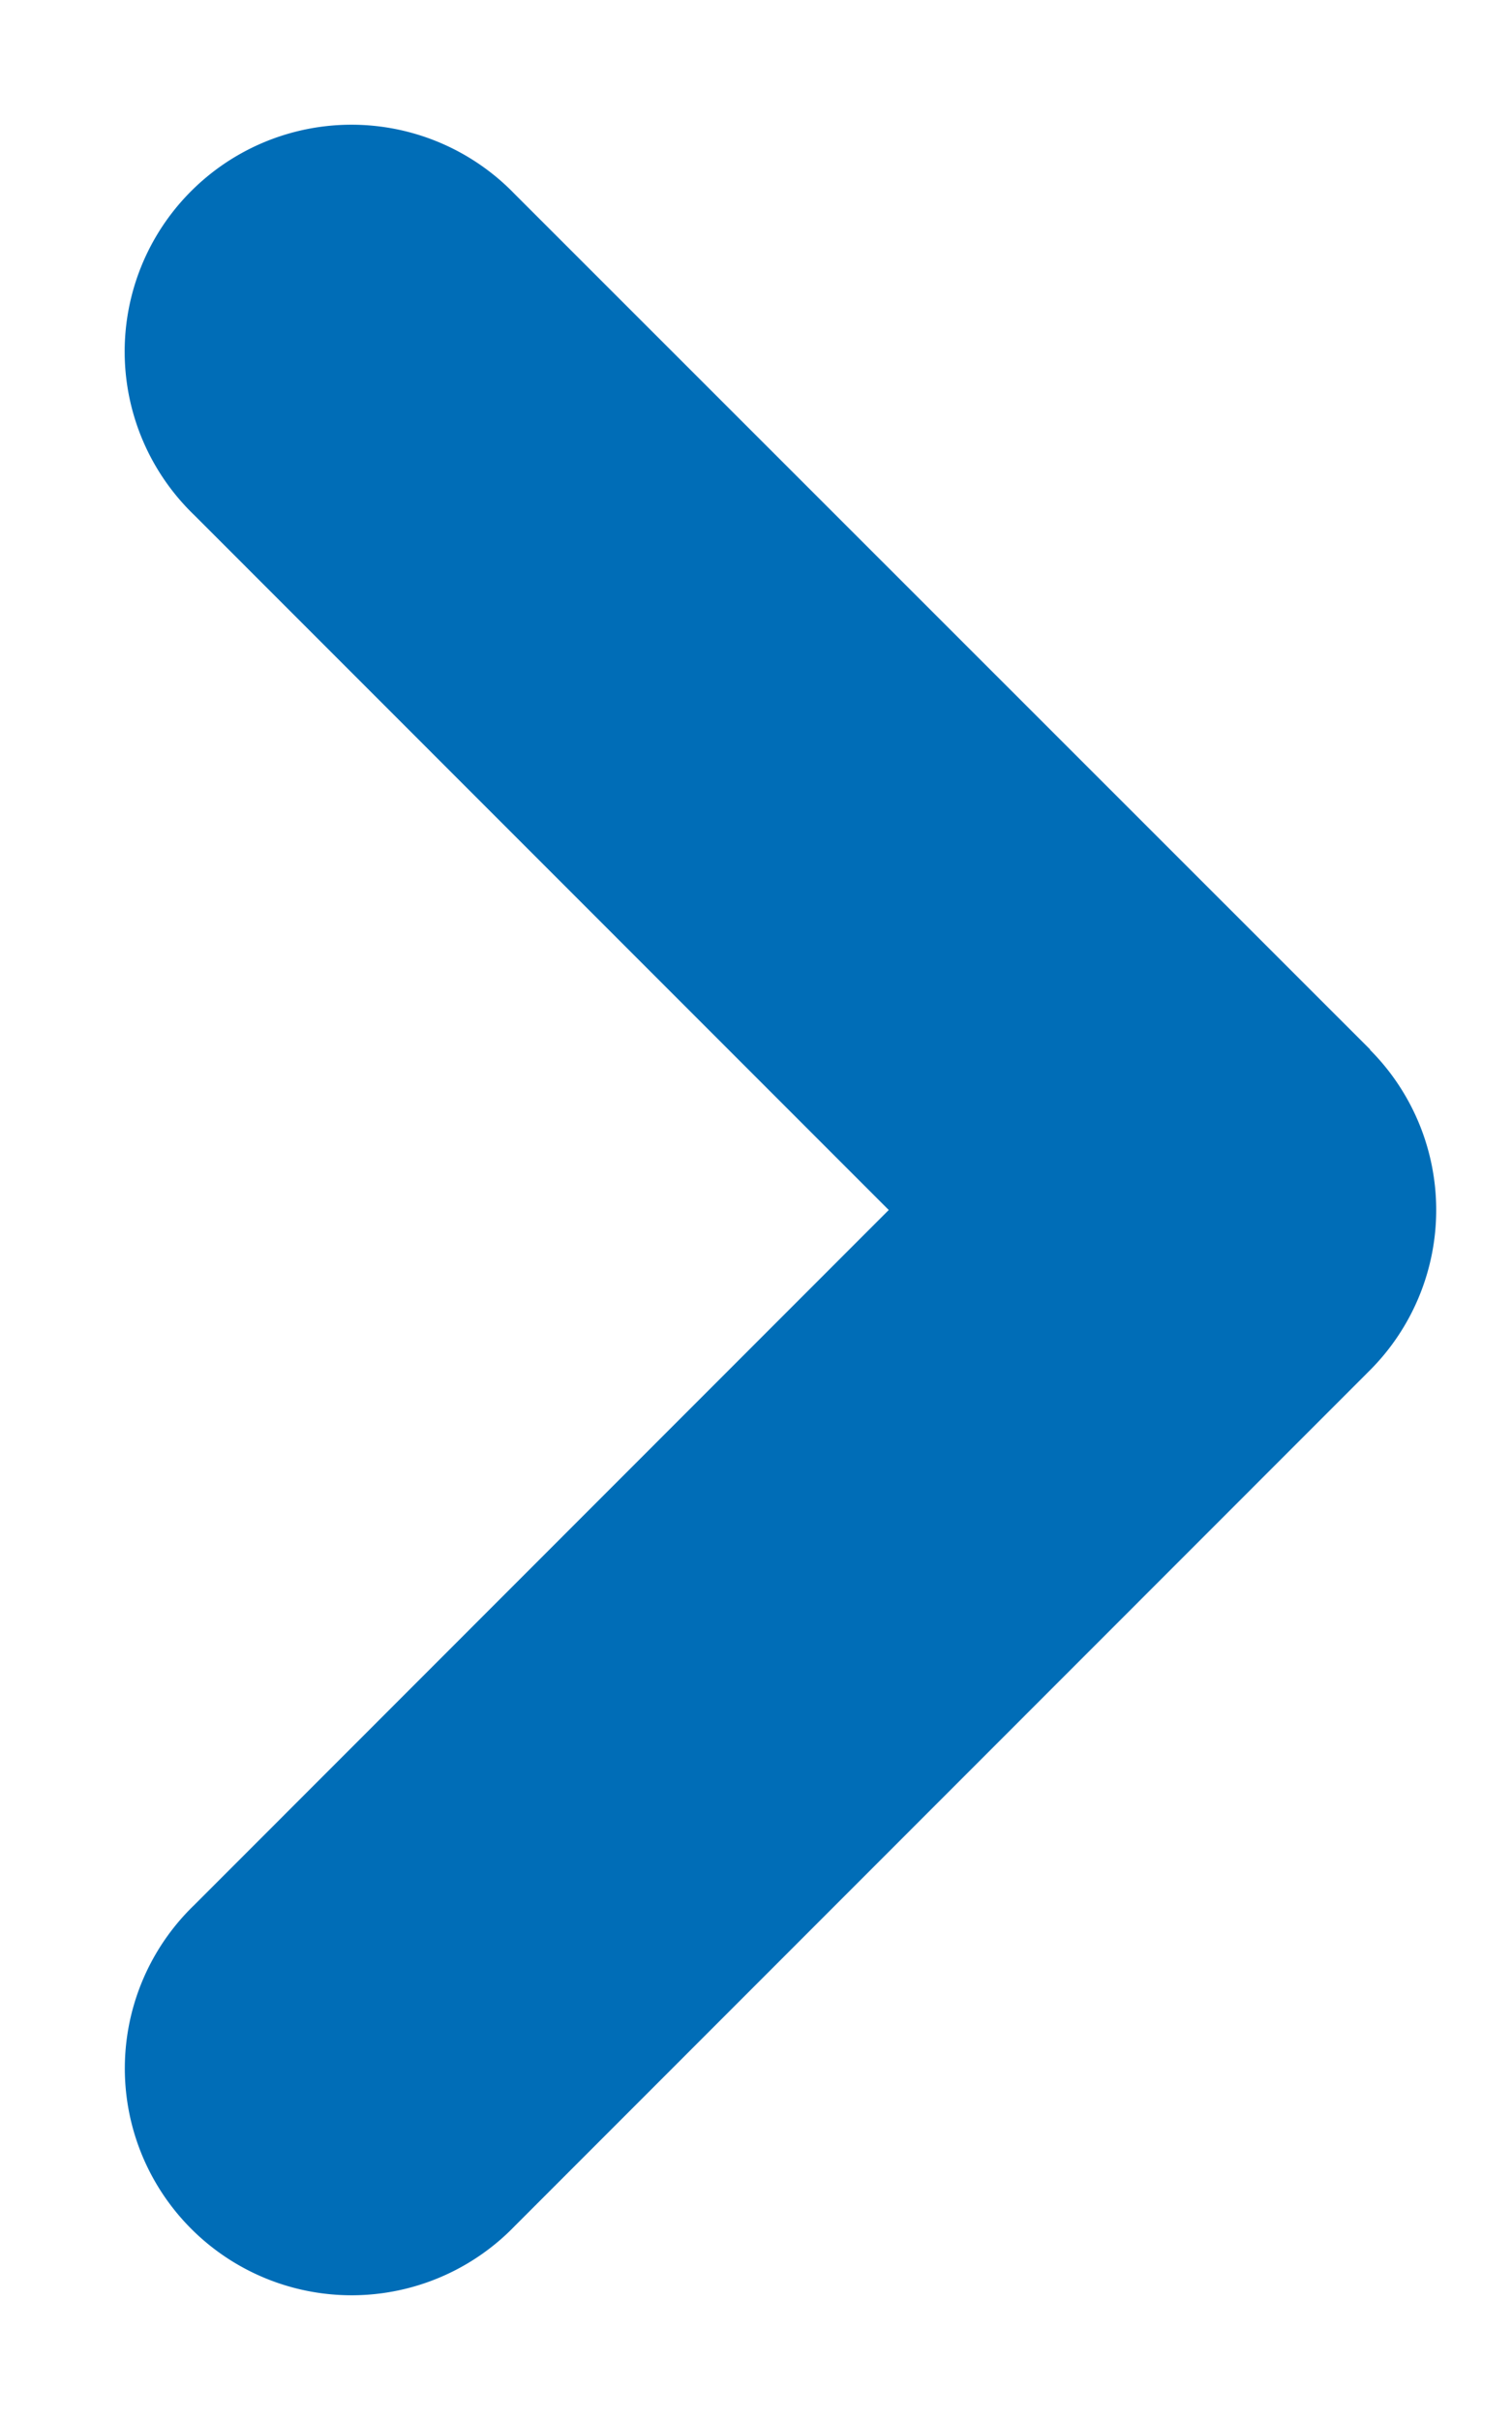 <svg xmlns="http://www.w3.org/2000/svg" width="10" height="16" fill="none"><path fill="#006DB7" fill-rule="evenodd" d="M9.06 6.94a1.5 1.5 0 0 1 0 2.12l-5.656 5.658a1.5 1.5 0 1 1-2.12-2.122L5.878 8 1.283 3.404a1.5 1.5 0 1 1 2.12-2.122l5.66 5.658H9.06Z" clip-rule="evenodd"/></svg>
